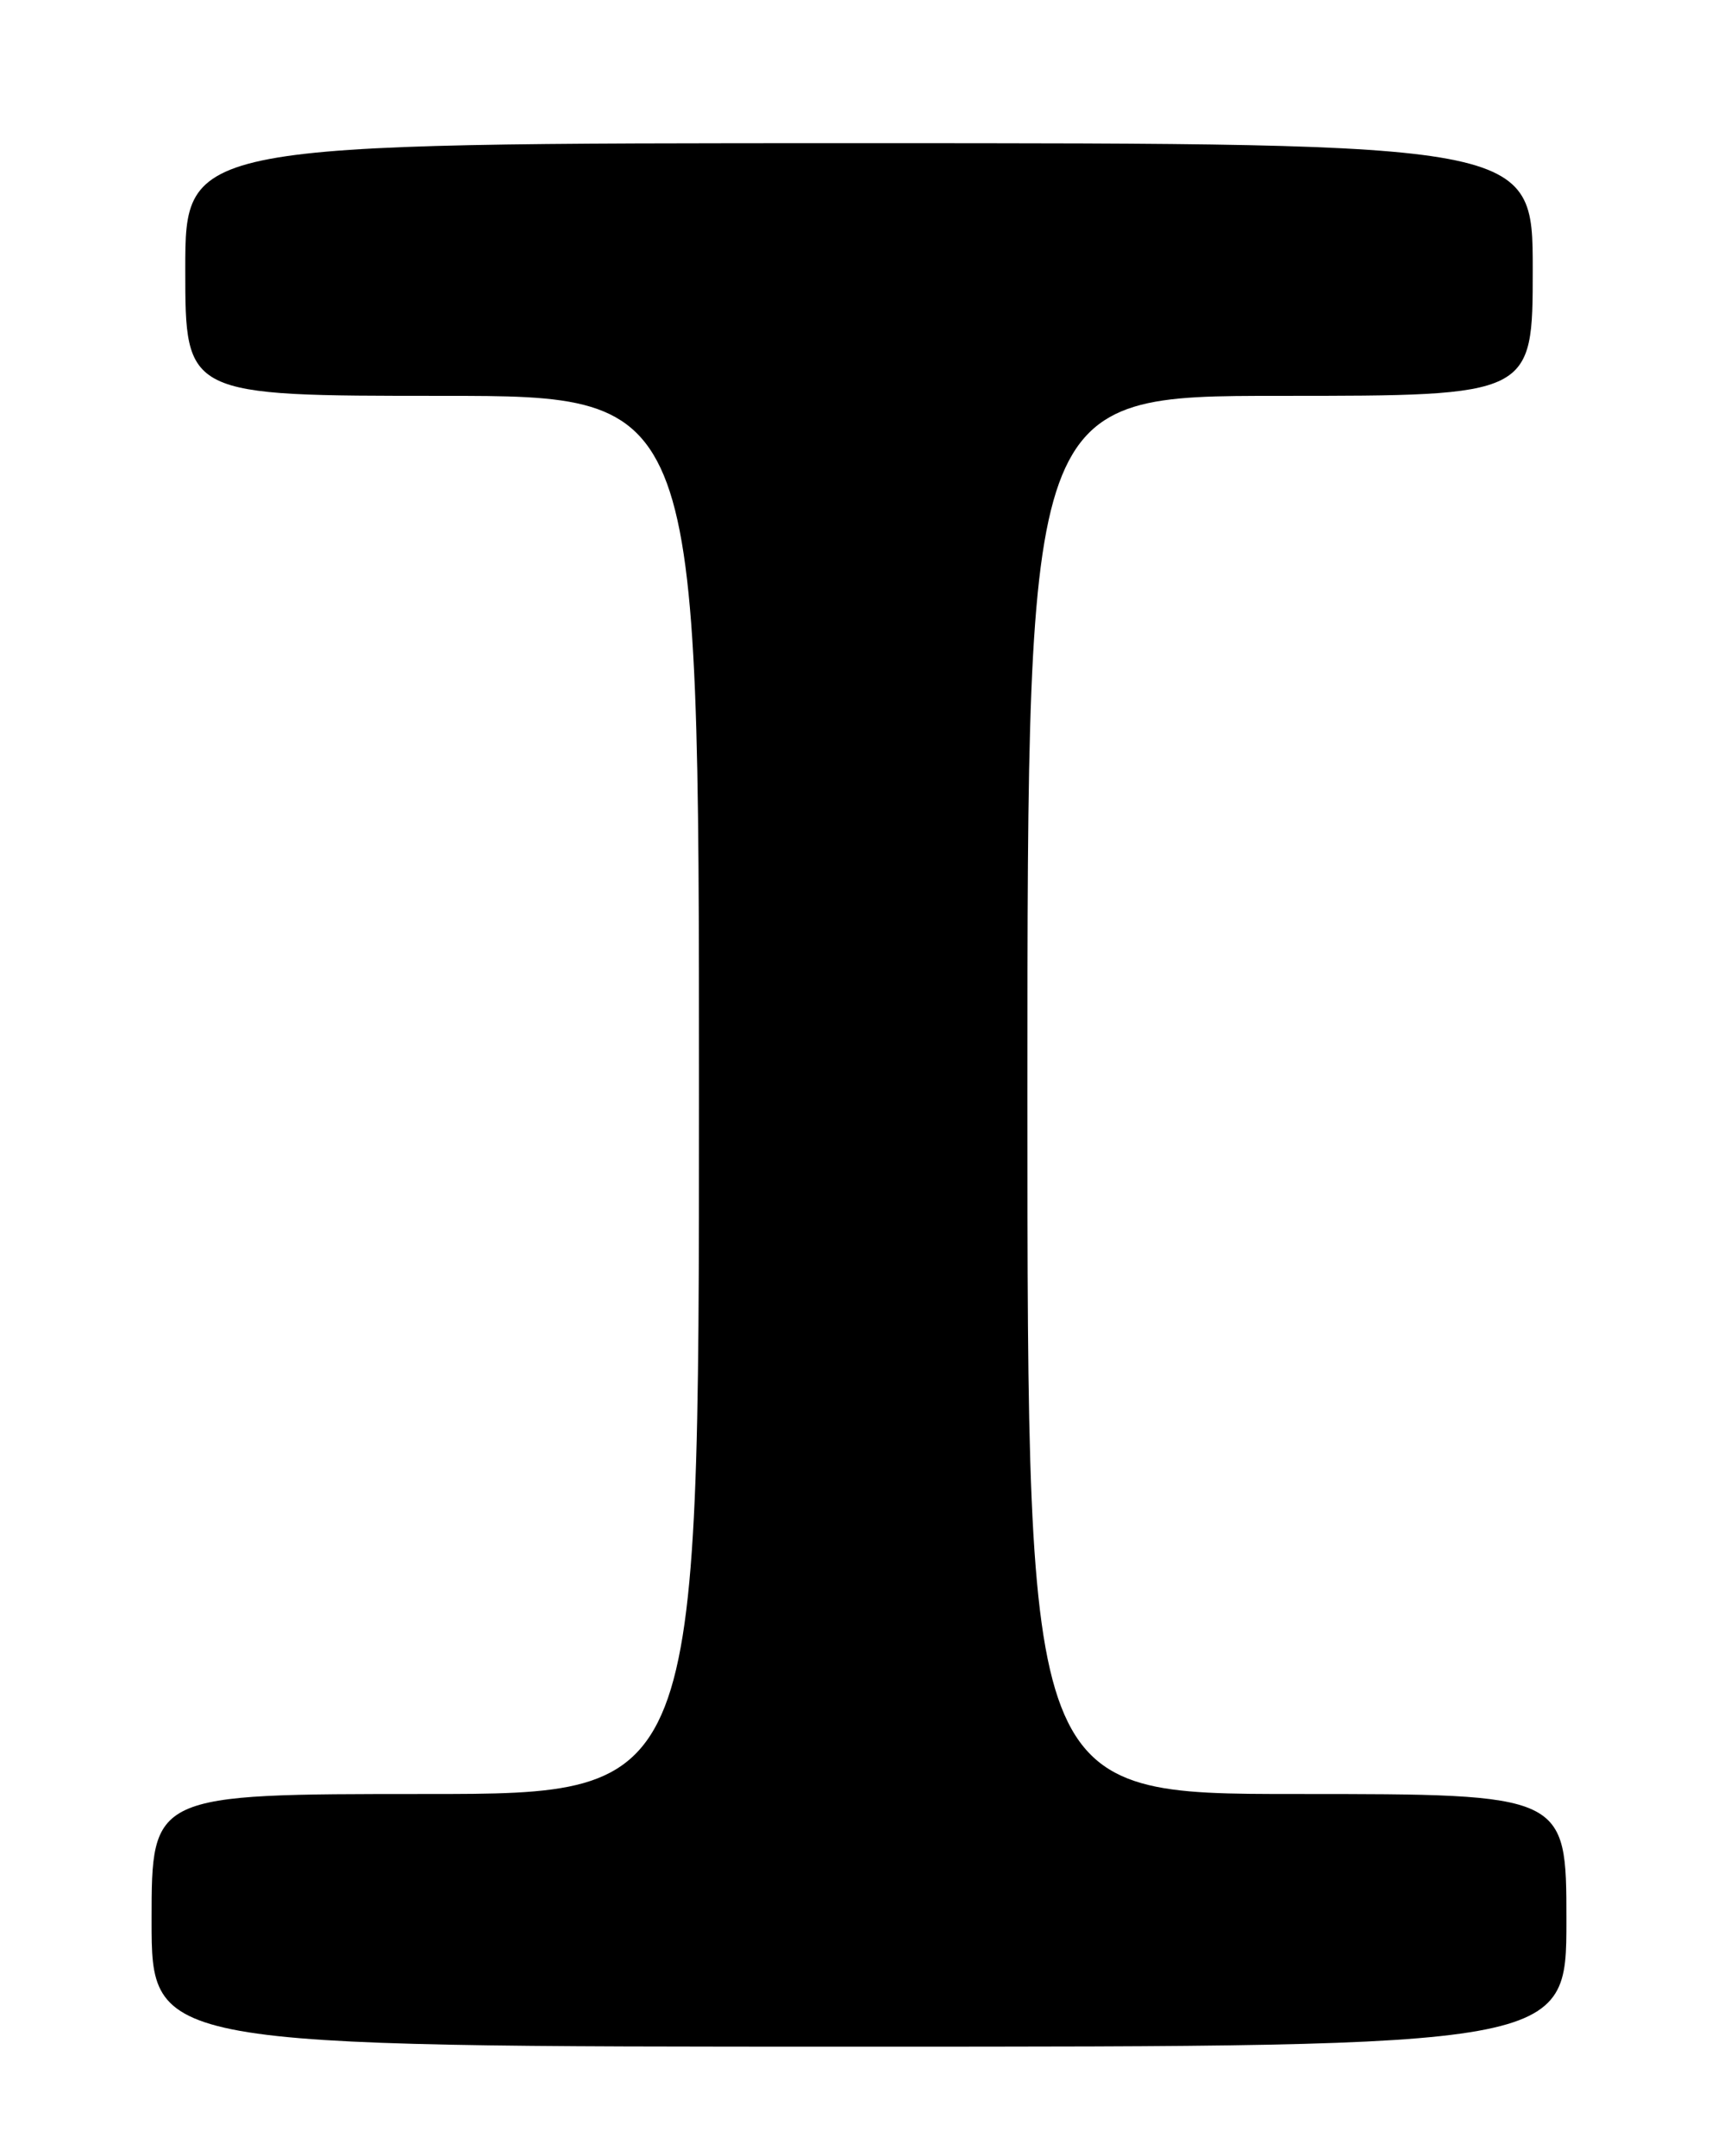 <?xml version="1.0" encoding="UTF-8" standalone="no"?>
<!DOCTYPE svg PUBLIC "-//W3C//DTD SVG 1.1//EN" "http://www.w3.org/Graphics/SVG/1.1/DTD/svg11.dtd" >
<svg xmlns="http://www.w3.org/2000/svg" xmlns:xlink="http://www.w3.org/1999/xlink" version="1.1" viewBox="0 0 204 256">
 <g >
 <path fill="currentColor"
d=" M 186.00 228.00 C 186.00 213.00 186.00 213.00 154.00 213.00 C 122.00 213.00 122.00 213.00 122.00 130.00 C 122.00 47.00 122.00 47.00 152.00 47.00 C 182.00 47.00 182.00 47.00 182.00 32.00 C 182.00 17.00 182.00 17.00 102.00 17.00 C 22.00 17.00 22.00 17.00 22.00 32.00 C 22.00 47.00 22.00 47.00 52.50 47.00 C 83.00 47.00 83.00 47.00 83.00 130.00 C 83.00 213.00 83.00 213.00 50.50 213.00 C 18.00 213.00 18.00 213.00 18.00 228.00 C 18.00 243.00 18.00 243.00 102.00 243.00 C 186.00 243.00 186.00 243.00 186.00 228.00 Z "/>
</g>
</svg>